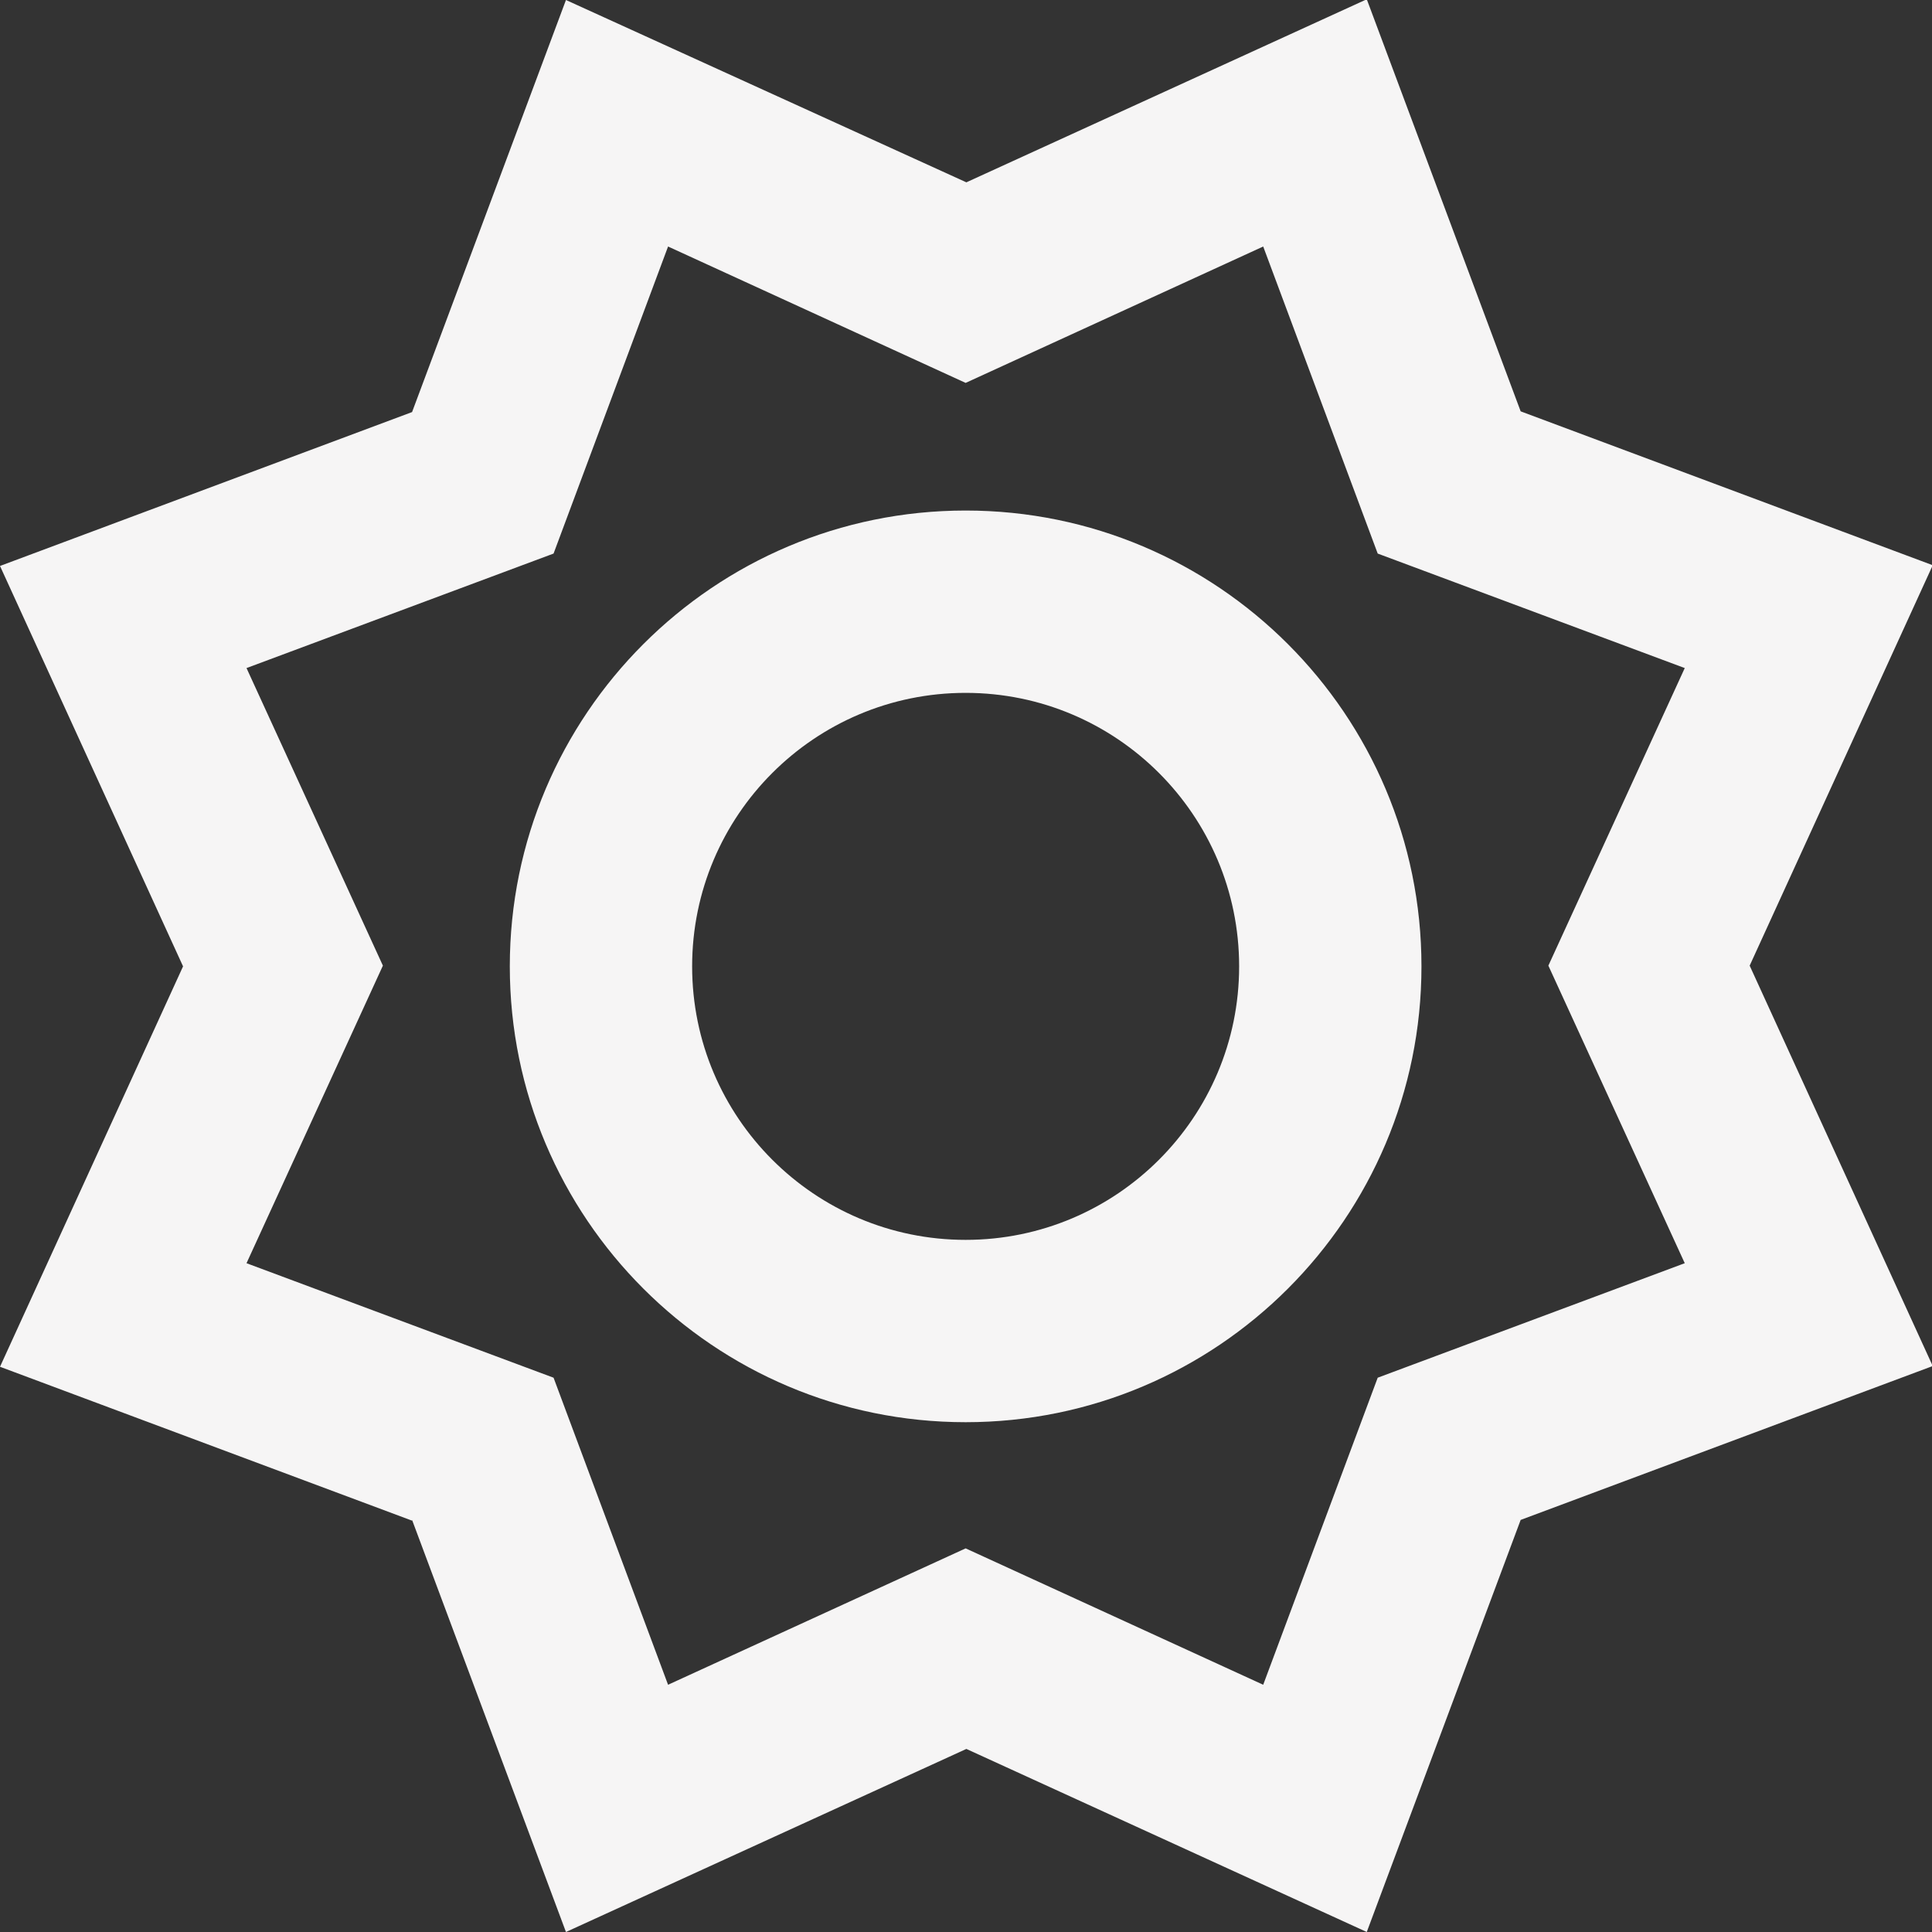 <?xml version="1.0" encoding="UTF-8"?><svg id="Layer_1" xmlns="http://www.w3.org/2000/svg" viewBox="0 0 26.49 26.49"><rect x="0" y="0" width="26.49" height="26.49" fill="#333333" stroke="none"/><defs><style>.cls-1{fill:#f6f5f5;fill-rule:evenodd;stroke-width:0px;}</style></defs><path class="cls-1" d="m5.65,20.84l2.11,5.65,5.49-2.51,5.49,2.51,2.11-5.65,5.65-2.11-2.51-5.49,2.51-5.49-5.65-2.11-2.11-5.65-5.49,2.51L7.76,0l-2.11,5.65L0,7.76l2.51,5.49-2.51,5.49,5.65,2.11Zm11.67,2.26l-4.08-1.87-4.08,1.87-1.57-4.21-4.21-1.57,1.87-4.08-1.87-4.08,4.21-1.57,1.57-4.21,4.08,1.87,4.08-1.87,1.57,4.21,4.21,1.57-1.87,4.08,1.87,4.08-4.21,1.57-1.57,4.21Zm-4.08-3.6c-3.45,0-6.25-2.8-6.25-6.25s2.8-6.25,6.25-6.25,6.25,2.8,6.25,6.25-2.8,6.25-6.25,6.25Zm3.75-6.25c0,2.07-1.68,3.75-3.75,3.75s-3.75-1.68-3.75-3.75,1.68-3.75,3.75-3.75,3.75,1.68,3.75,3.75Z"/></svg>
